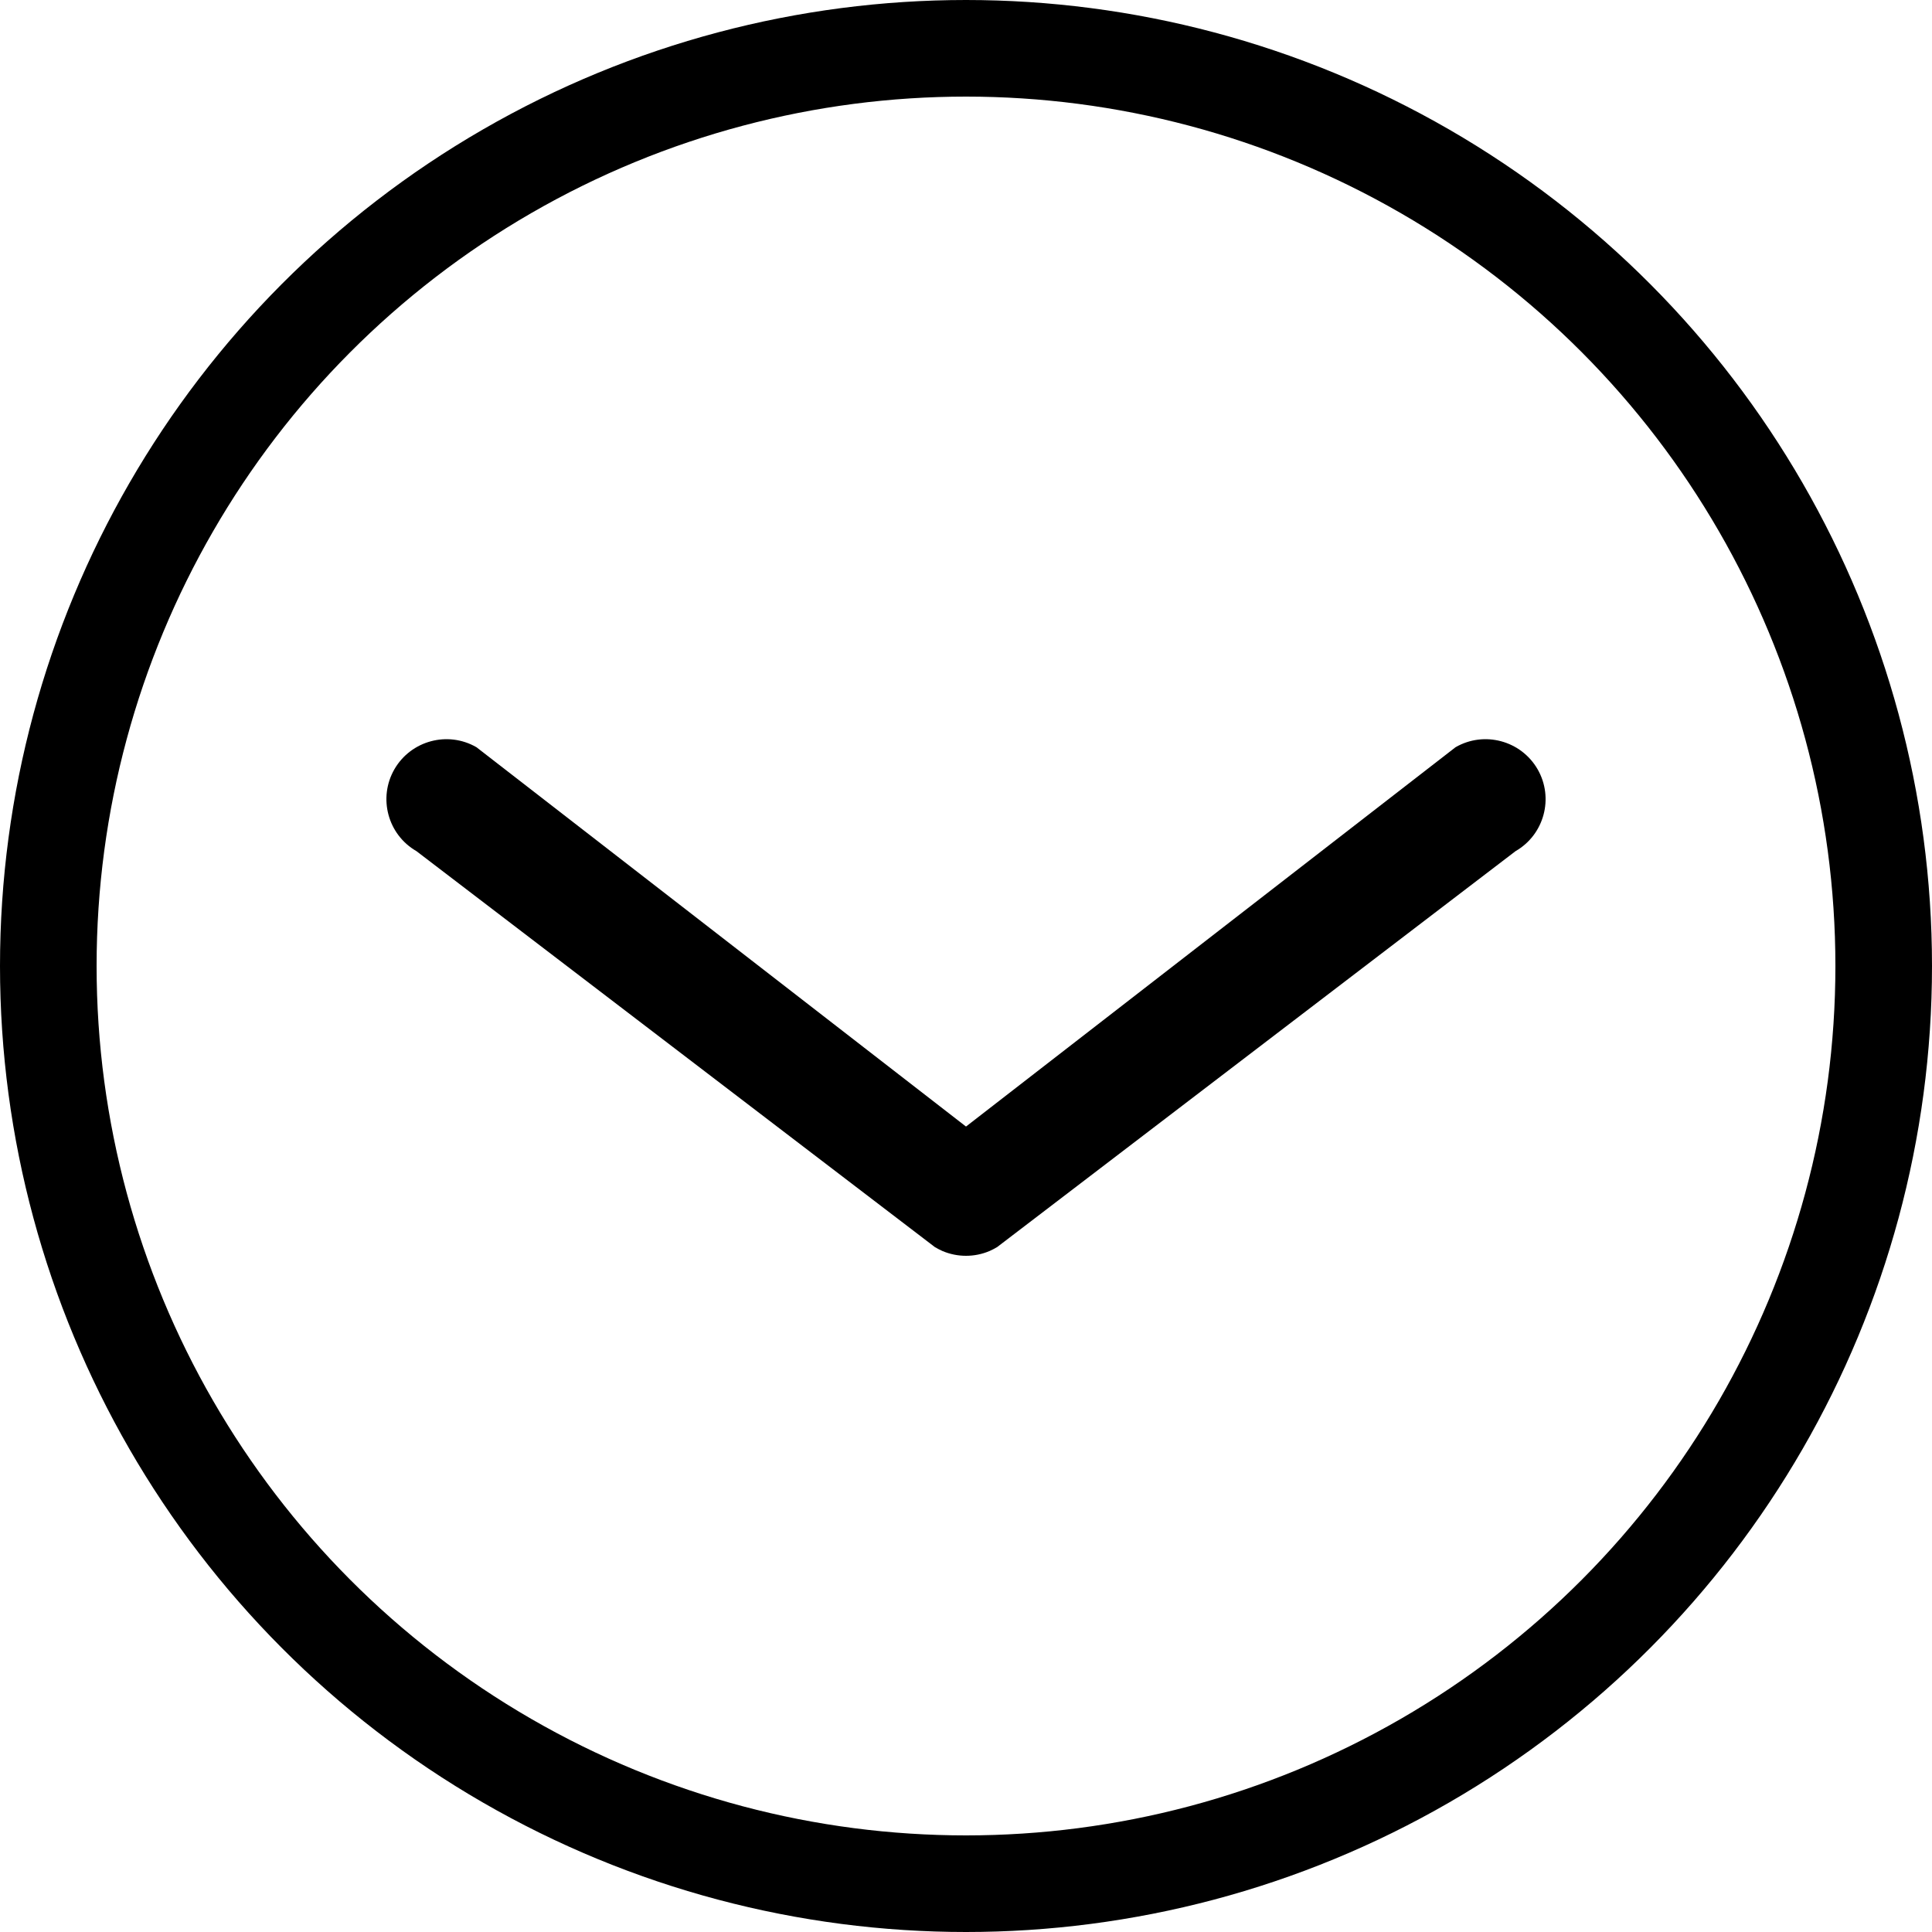 <svg width="20" height="20" viewBox="0 0 20 20" fill="none" xmlns="http://www.w3.org/2000/svg">
<circle cx="10" cy="10" r="9.5" transform="rotate(-180 10 10)" stroke="currentColor"/>
<path fill-rule="evenodd" clip-rule="evenodd" d="M9.678 12.91L4.311 8.811C4.014 8.64 3.912 8.26 4.083 7.963C4.255 7.666 4.635 7.564 4.932 7.735L10 11.662L15.068 7.735C15.365 7.564 15.745 7.666 15.917 7.963C16.088 8.26 15.986 8.64 15.689 8.811L10.322 12.91C10.297 12.925 10.271 12.938 10.245 12.95C10.165 12.984 10.082 13 10 13C9.918 13 9.835 12.984 9.755 12.95C9.729 12.938 9.703 12.925 9.678 12.91Z" fill="currentColor"/>
</svg>

